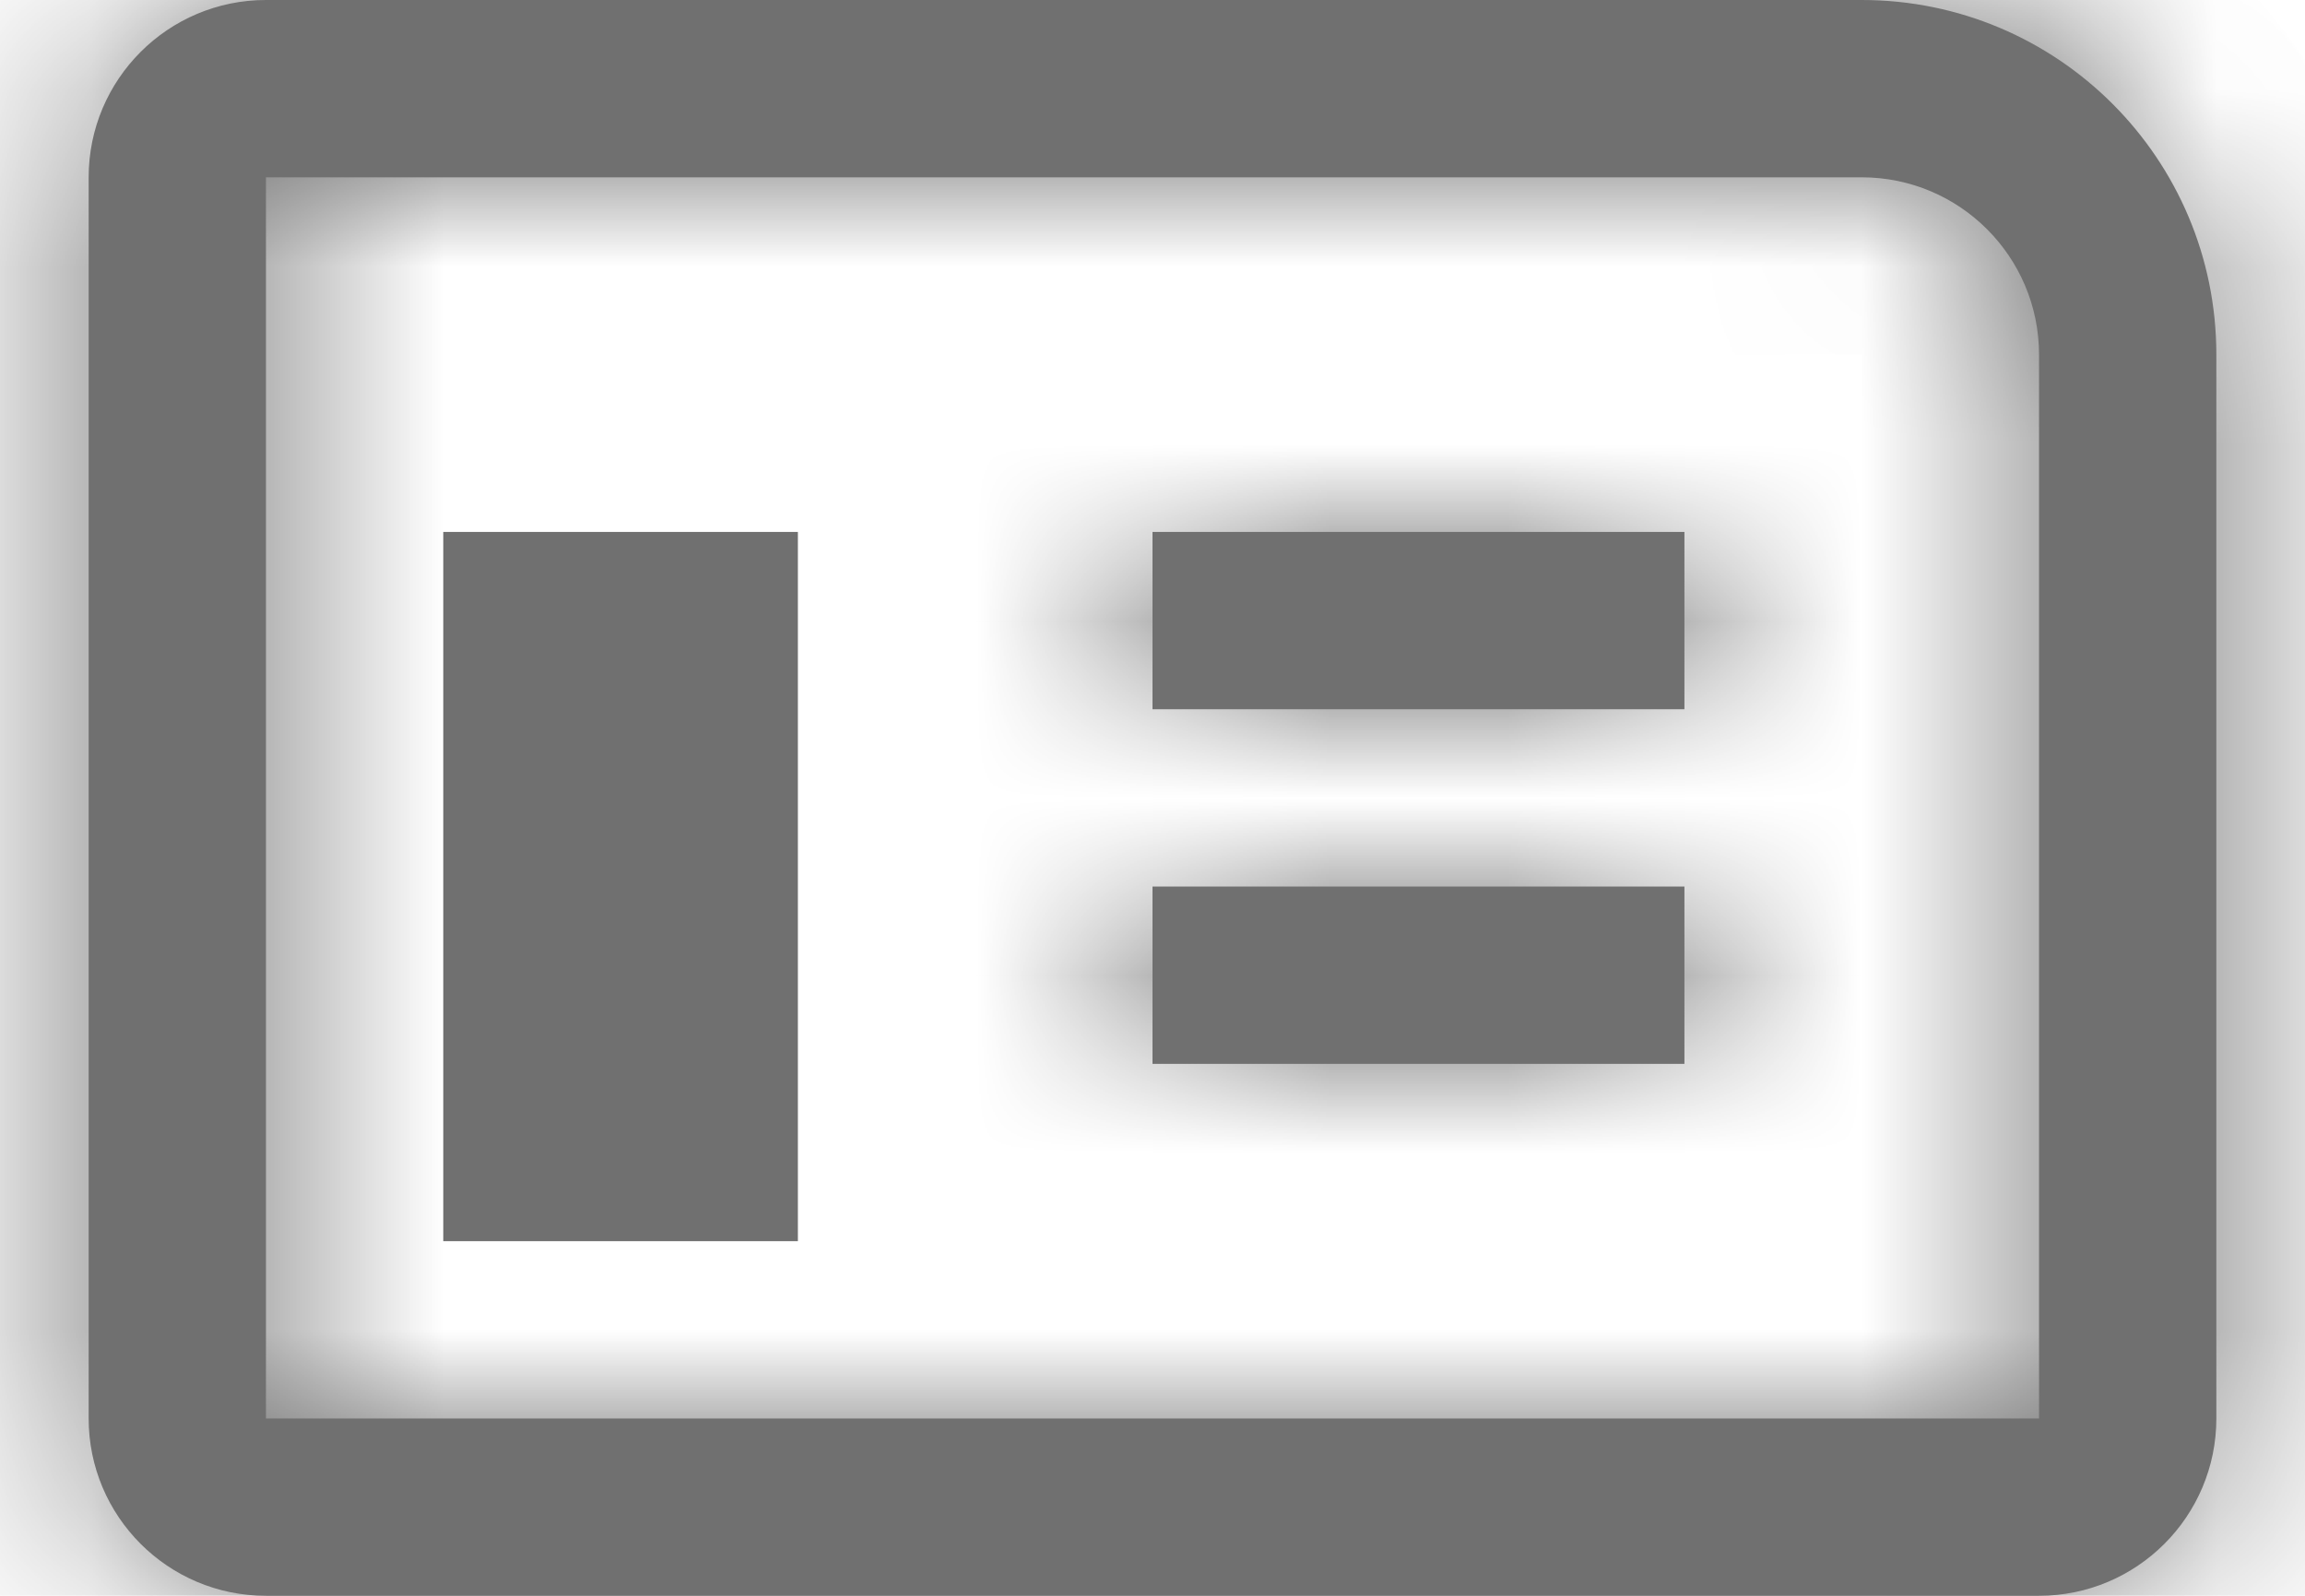 <svg width="13" height="9" viewBox="0 0 13 9" fill="none" xmlns="http://www.w3.org/2000/svg">
<mask id="path-1-inside-1" fill="white">
<path fill-rule="evenodd" clip-rule="evenodd" d="M10.5 1H1.5L1.5 8H11.5V2C11.5 1.448 11.052 1 10.5 1ZM1.5 0C0.948 0 0.5 0.448 0.5 1V8C0.5 8.552 0.948 9 1.5 9H11.5C12.052 9 12.5 8.552 12.5 8V2C12.5 0.895 11.605 0 10.5 0H1.5Z"/>
</mask>
<path fill-rule="evenodd" clip-rule="evenodd" d="M10.5 1H1.5L1.5 8H11.5V2C11.5 1.448 11.052 1 10.5 1ZM1.5 0C0.948 0 0.5 0.448 0.5 1V8C0.5 8.552 0.948 9 1.5 9H11.5C12.052 9 12.5 8.552 12.5 8V2C12.5 0.895 11.605 0 10.5 0H1.5Z" fill="#707070"/>
<path d="M1.5 1V0H0.5L0.5 1L1.5 1ZM1.5 8H0.5L0.5 9H1.5V8ZM11.5 8V9H12.5V8H11.5ZM1.5 2H10.5V0H1.5V2ZM2.5 8L2.5 1L0.5 1L0.5 8H2.5ZM11.5 7H1.5V9H11.5V7ZM10.5 2V8H12.5V2H10.5ZM10.5 2H12.5C12.5 0.895 11.605 0 10.5 0V2ZM1.5 1V1V-1C0.395 -1 -0.5 -0.105 -0.5 1H1.5ZM1.5 8V1H-0.5V8H1.5ZM1.5 8H1.5H-0.5C-0.5 9.105 0.395 10 1.5 10V8ZM11.5 8H1.5V10H11.5V8ZM11.5 8V10C12.605 10 13.5 9.105 13.5 8H11.5ZM11.5 2V8H13.5V2H11.5ZM10.5 1C11.052 1 11.5 1.448 11.5 2H13.5C13.5 0.343 12.157 -1 10.5 -1V1ZM1.5 1H10.5V-1H1.5V1Z" fill="#707070" mask="url(#path-1-inside-1)"/>
<path d="M3 3.5H4V6.5H3V3.5Z" fill="#707070" stroke="#707070"/>
<mask id="path-4-inside-2" fill="white">
<path d="M6.5 3H9.5V4H6.5V3Z"/>
</mask>
<path d="M6.5 3H9.5V4H6.5V3Z" fill="#707070"/>
<path d="M6.5 3V2H5.5V3H6.5ZM9.5 3H10.5V2H9.5V3ZM9.5 4V5H10.5V4H9.5ZM6.5 4H5.5V5H6.5V4ZM6.5 4H9.5V2H6.5V4ZM8.5 3V4H10.5V3H8.5ZM9.5 3H6.5V5H9.5V3ZM7.5 4V3H5.5V4H7.5Z" fill="#707070" mask="url(#path-4-inside-2)"/>
<mask id="path-6-inside-3" fill="white">
<path d="M6.5 5H9.5V6H6.5V5Z"/>
</mask>
<path d="M6.5 5H9.5V6H6.5V5Z" fill="#707070"/>
<path d="M6.5 5V4H5.5V5H6.5ZM9.5 5H10.5V4H9.5V5ZM9.5 6V7H10.5V6H9.5ZM6.5 6H5.5V7H6.5V6ZM6.5 6H9.5V4H6.5V6ZM8.5 5V6H10.5V5H8.5ZM9.5 5H6.5V7H9.5V5ZM7.5 6V5H5.5V6H7.5Z" fill="#707070" mask="url(#path-6-inside-3)"/>
</svg>

